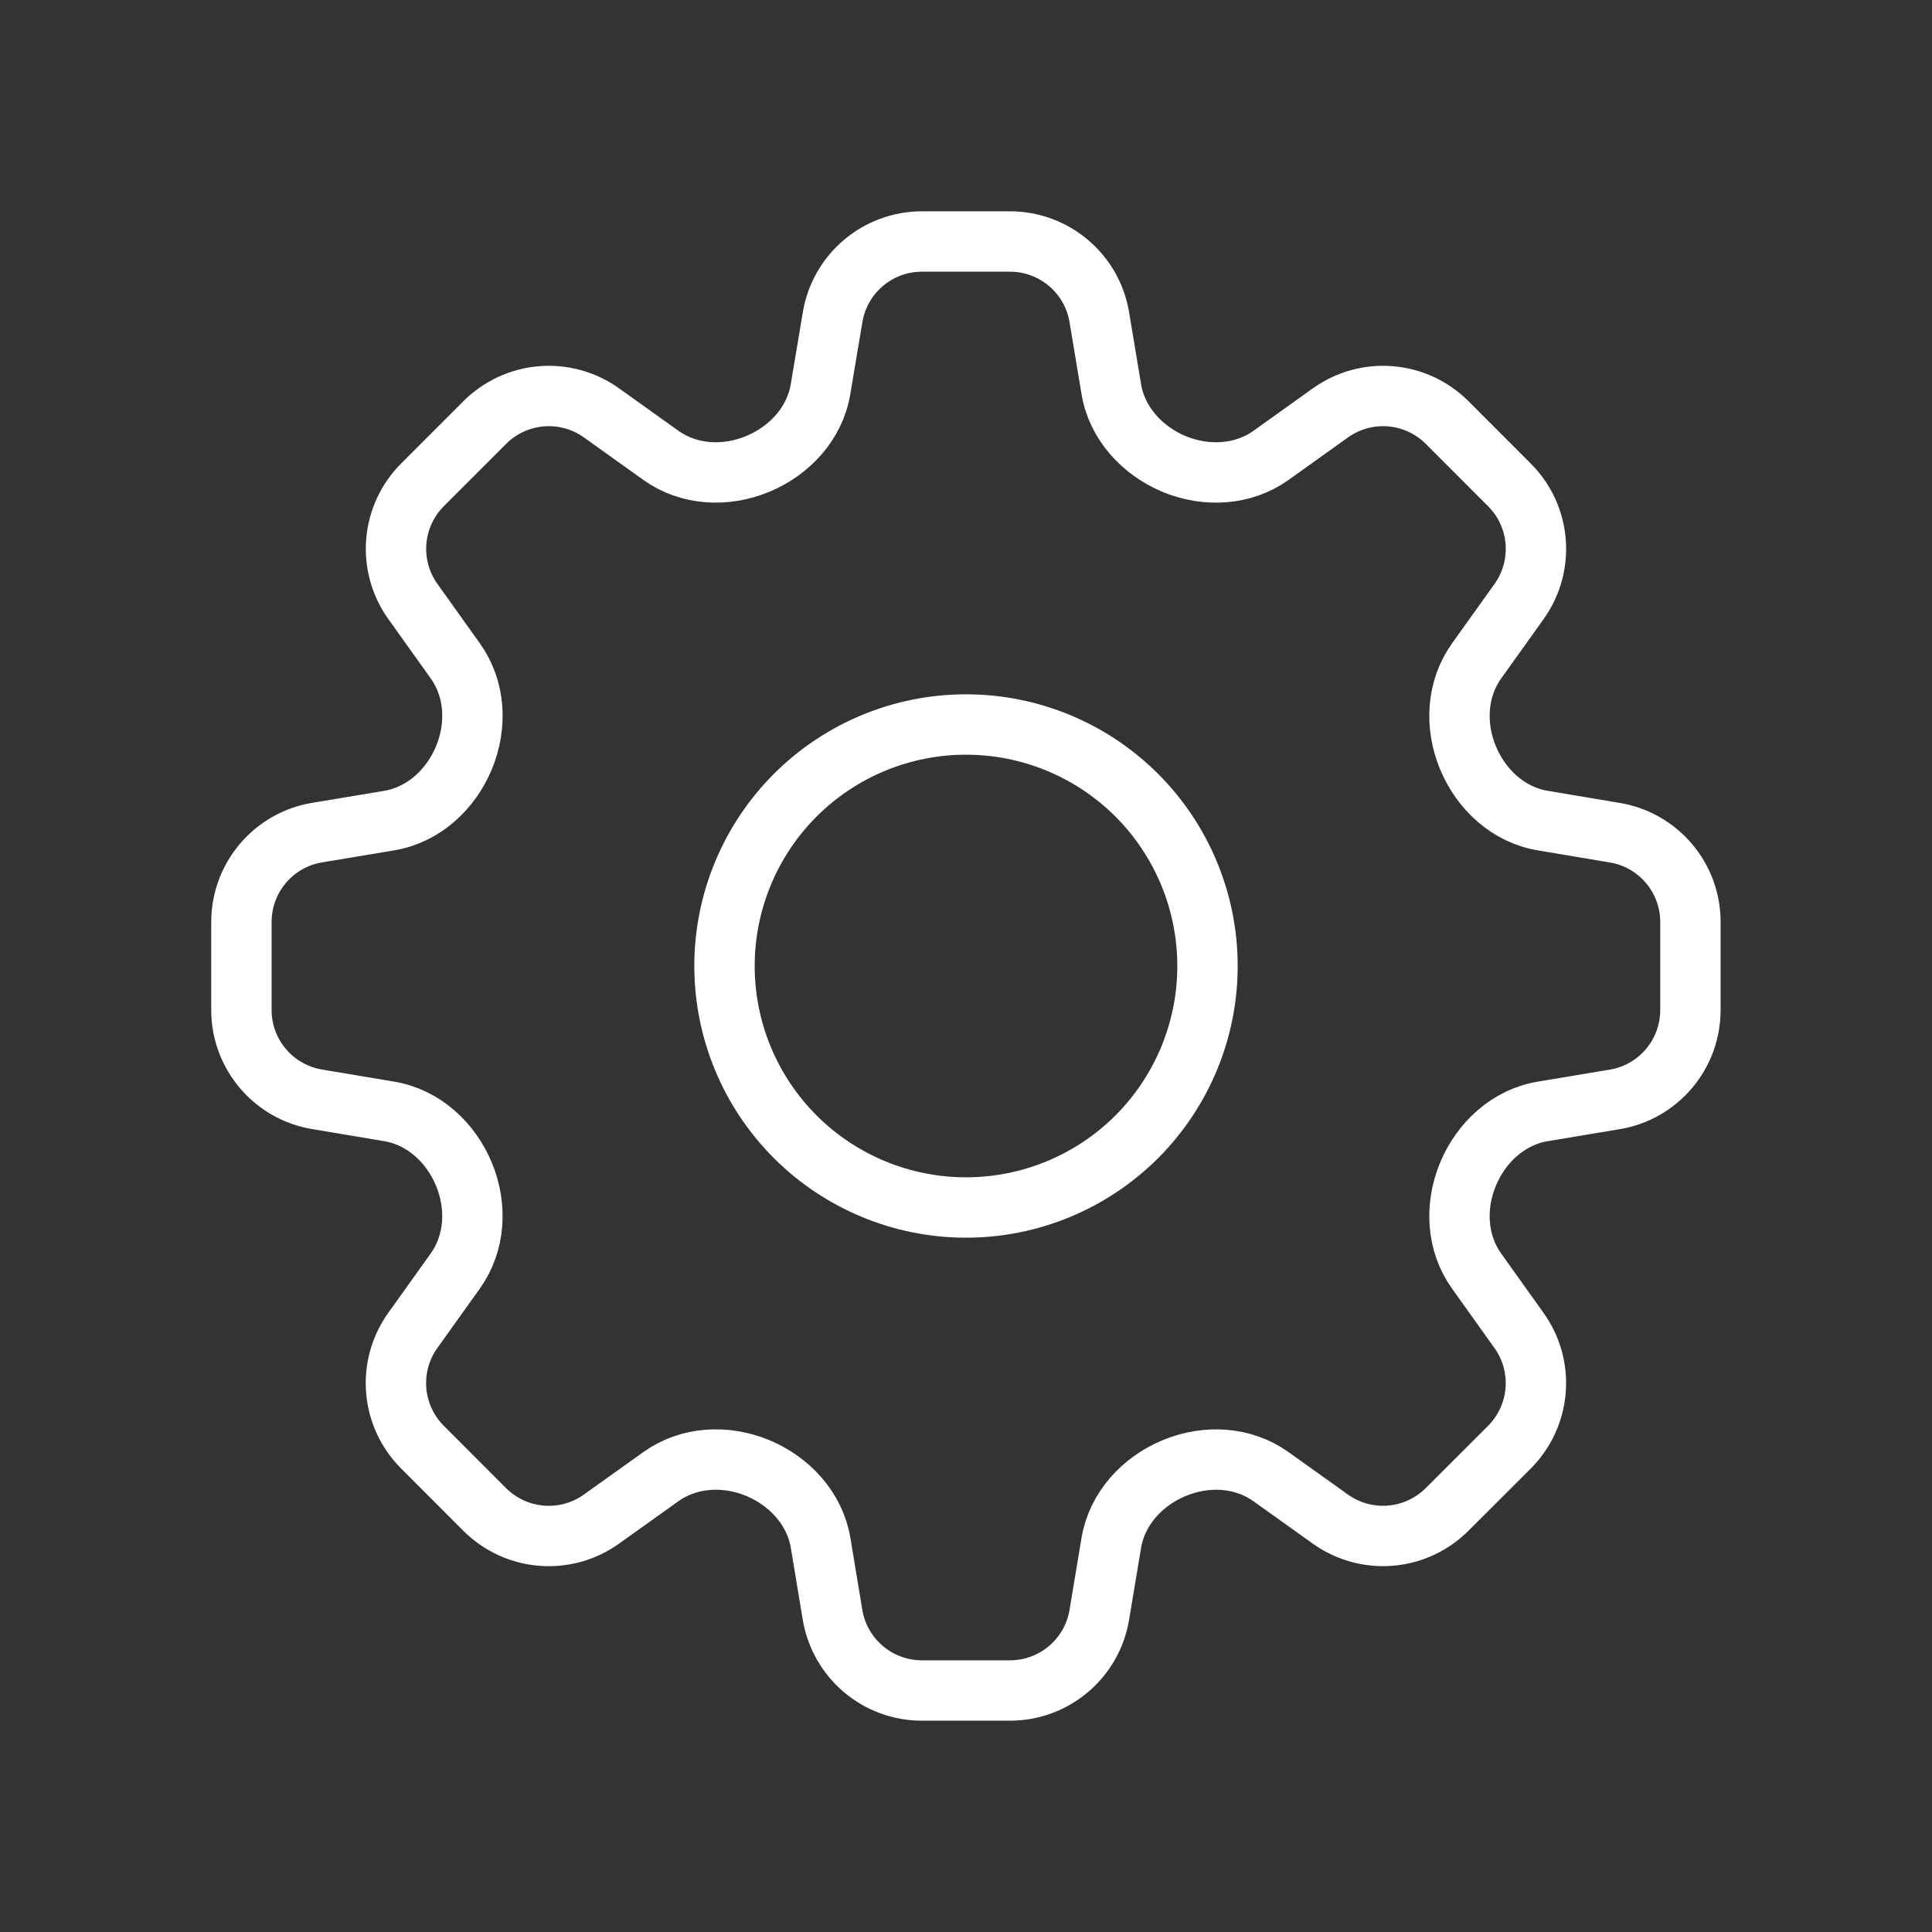 <svg width="48" height="48" viewBox="0 0 48 48" fill="none" xmlns="http://www.w3.org/2000/svg">
<rect x="0" y="0" width="48" height="48" fill="#333333" stroke="none"/>
<path d="M20.686 7.88C20.866 6.796 21.806 6 22.906 6H25.092C26.192 6 27.132 6.796 27.312 7.88L27.61 9.668C27.75 10.516 28.378 11.196 29.17 11.528C29.966 11.856 30.88 11.812 31.58 11.312L33.054 10.258C33.488 9.948 34.017 9.802 34.548 9.846C35.079 9.89 35.577 10.121 35.954 10.498L37.5 12.046C38.28 12.824 38.38 14.05 37.74 14.946L36.686 16.42C36.186 17.12 36.142 18.032 36.472 18.828C36.802 19.622 37.482 20.248 38.332 20.388L40.118 20.688C41.204 20.868 41.998 21.808 41.998 22.906V25.094C41.998 26.194 41.204 27.134 40.118 27.314L38.332 27.612C37.482 27.752 36.802 28.378 36.472 29.172C36.142 29.968 36.186 30.88 36.686 31.58L37.74 33.056C38.38 33.95 38.278 35.176 37.5 35.956L35.952 37.502C35.575 37.878 35.078 38.109 34.547 38.153C34.016 38.197 33.487 38.051 33.054 37.742L31.578 36.688C30.878 36.188 29.966 36.144 29.172 36.474C28.378 36.804 27.752 37.484 27.61 38.332L27.312 40.12C27.132 41.204 26.192 42 25.092 42H22.904C21.804 42 20.866 41.204 20.684 40.12L20.388 38.332C20.246 37.484 19.62 36.804 18.826 36.472C18.03 36.144 17.118 36.188 16.418 36.688L14.942 37.742C14.048 38.382 12.822 38.28 12.042 37.502L10.496 35.954C10.119 35.577 9.888 35.079 9.844 34.548C9.8 34.017 9.946 33.487 10.256 33.054L11.31 31.58C11.81 30.88 11.856 29.968 11.526 29.172C11.196 28.378 10.516 27.752 9.666 27.612L7.878 27.312C6.794 27.132 5.998 26.192 5.998 25.094V22.906C5.998 21.806 6.794 20.866 7.878 20.686L9.666 20.388C10.514 20.248 11.196 19.622 11.526 18.828C11.856 18.032 11.812 17.12 11.312 16.42L10.258 14.944C9.948 14.511 9.802 13.981 9.846 13.45C9.89 12.919 10.121 12.421 10.498 12.044L12.044 10.498C12.421 10.121 12.919 9.89 13.45 9.846C13.981 9.802 14.511 9.948 14.944 10.258L16.418 11.312C17.118 11.812 18.032 11.856 18.826 11.526C19.62 11.196 20.246 10.516 20.386 9.668L20.686 7.88Z" stroke="white" stroke-width="1.5" stroke-linecap="round" stroke-linejoin="round"/>
<path d="M30 24C30 25.591 29.368 27.117 28.243 28.243C27.117 29.368 25.591 30 24 30C22.409 30 20.883 29.368 19.757 28.243C18.632 27.117 18 25.591 18 24C18 22.409 18.632 20.883 19.757 19.757C20.883 18.632 22.409 18 24 18C25.591 18 27.117 18.632 28.243 19.757C29.368 20.883 30 22.409 30 24Z" stroke="white" stroke-width="1.5" stroke-linecap="round" stroke-linejoin="round"/>
</svg>
